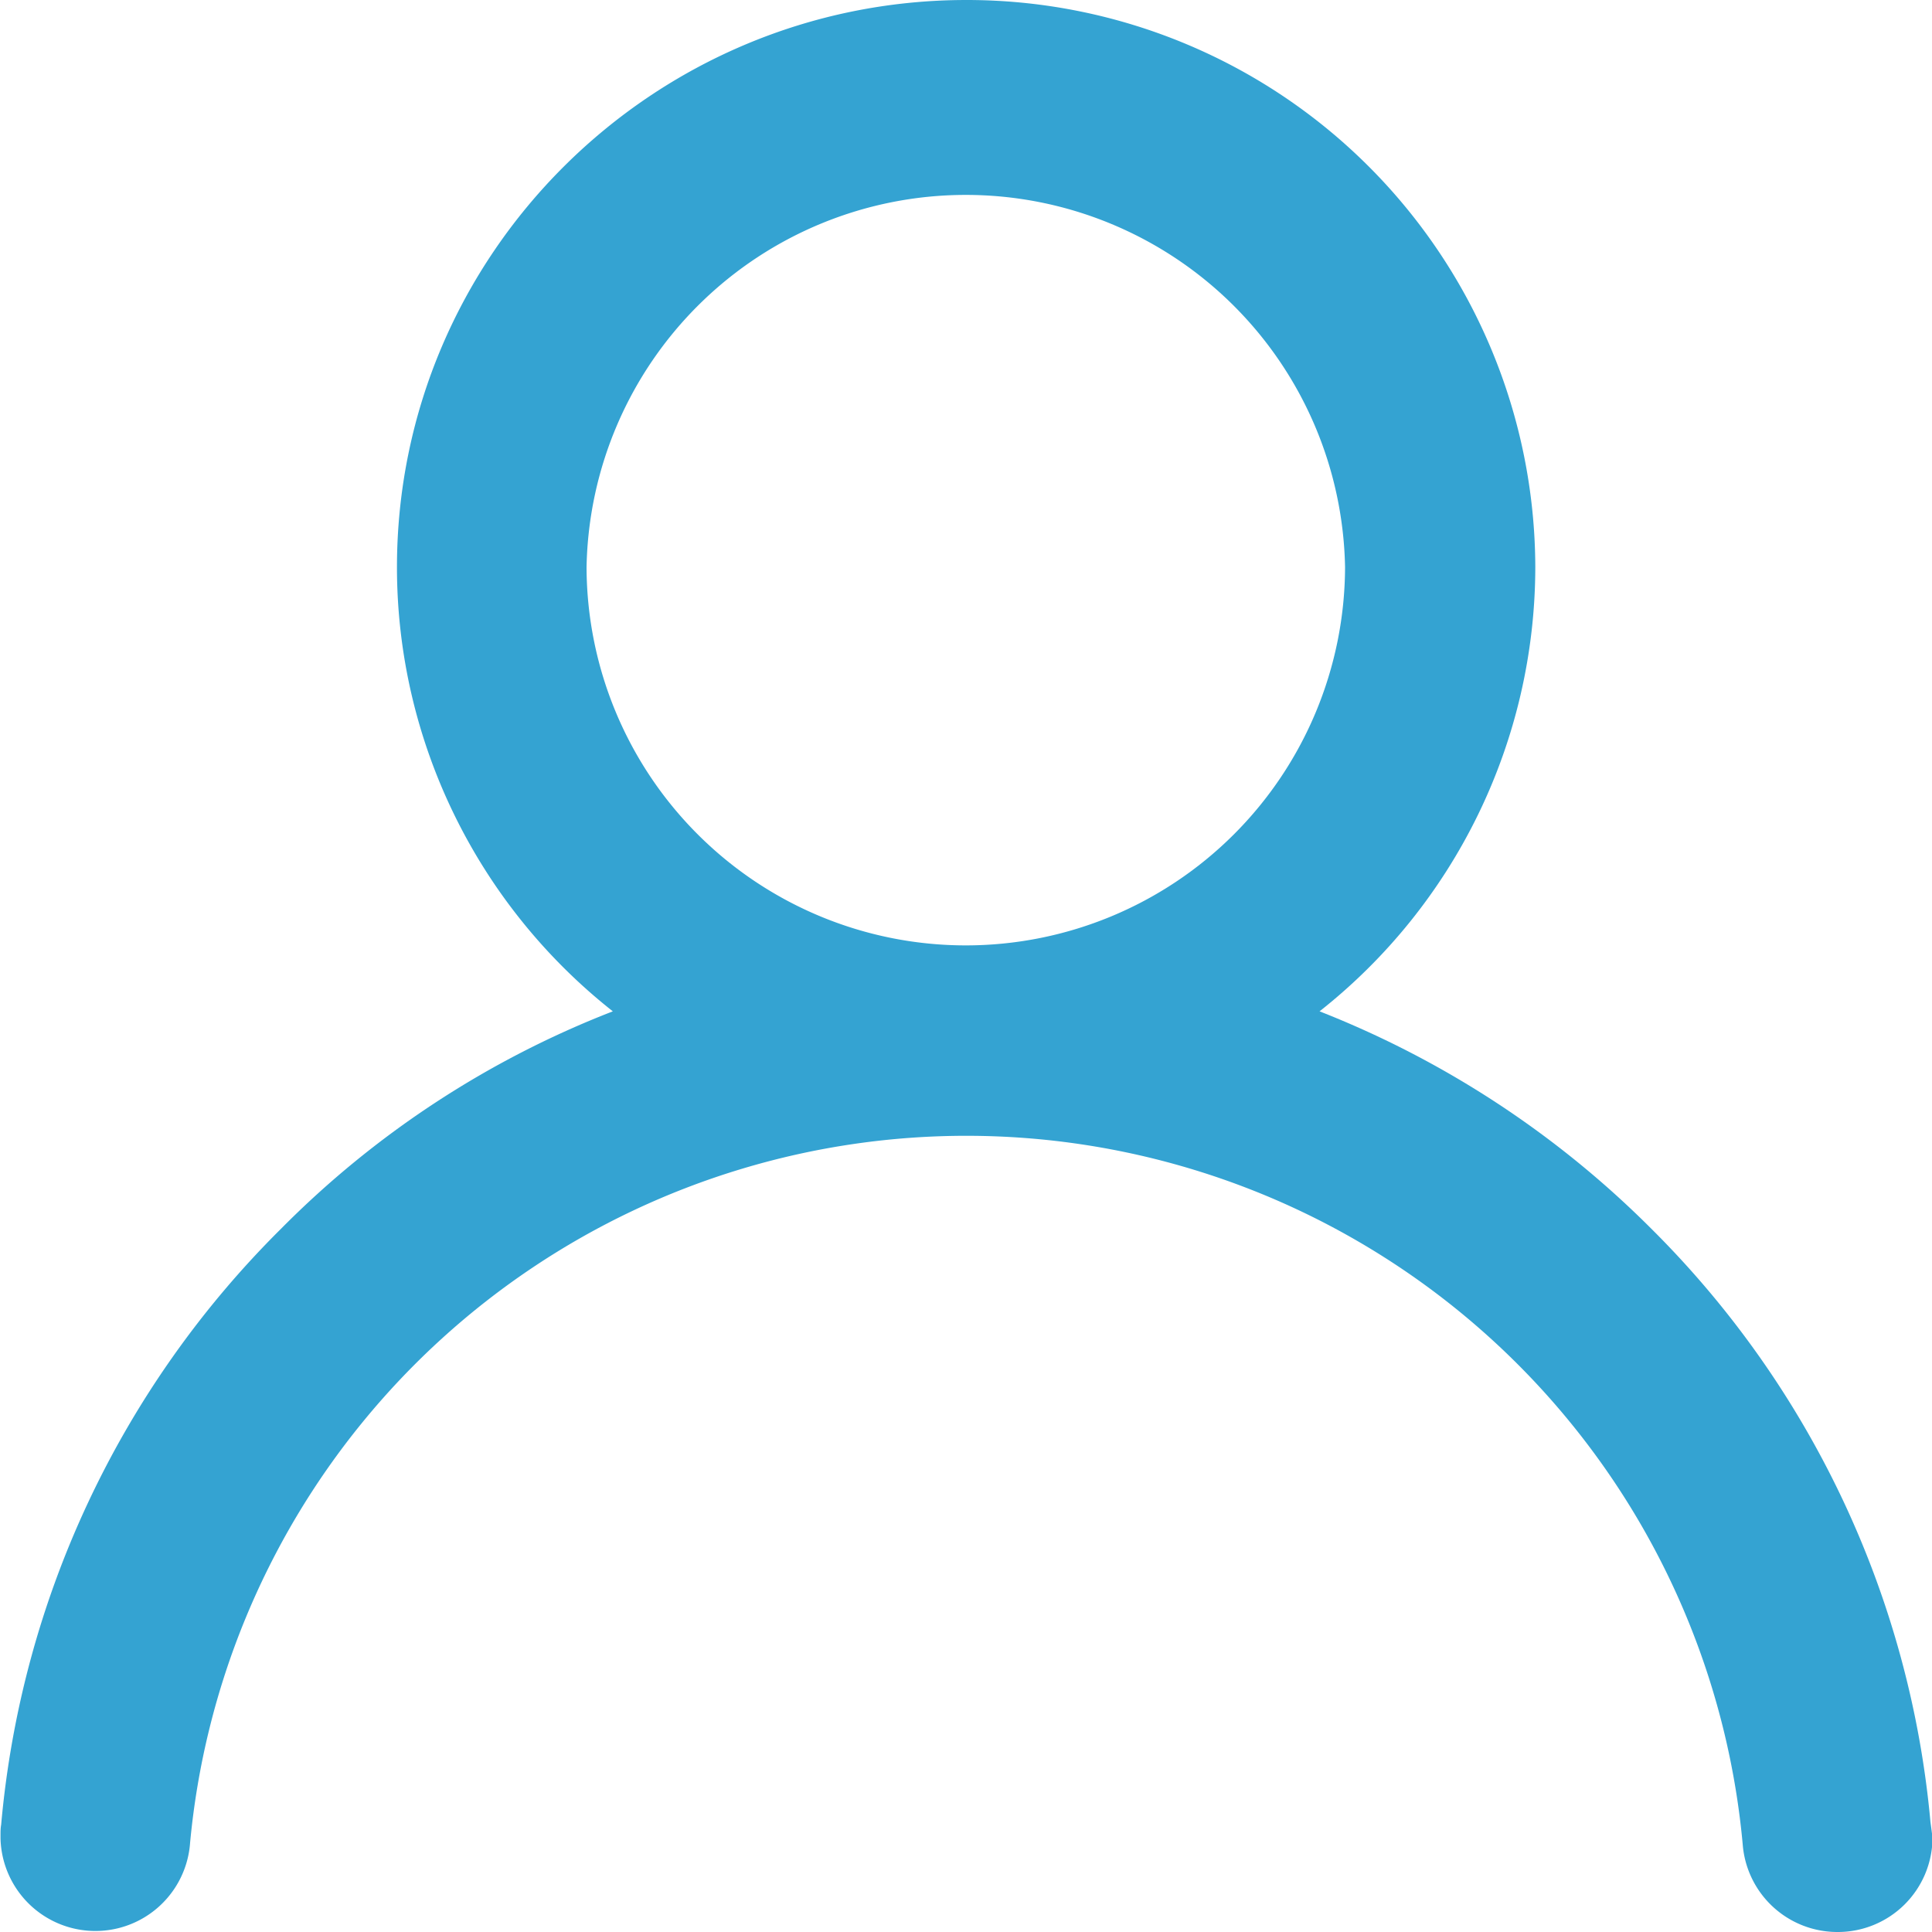<svg width="15" height="15" viewBox="0 0 15 15" fill="none" xmlns="http://www.w3.org/2000/svg"><g clip-path="url(#a)"><path d="M14.988 14.146a7.442 7.442 0 0 0-2.168-4.607 7.531 7.531 0 0 0-2.575-1.687 4.399 4.399 0 0 0 1.675-3.448A4.414 4.414 0 0 0 7.504 0C5.068 0 3.082 1.975 3.082 4.404c0 1.345.621 2.616 1.676 3.448a7.384 7.384 0 0 0-2.575 1.687 7.446 7.446 0 0 0-2.174 4.628c-.005.027-.005.054-.005.08v.027a.737.737 0 0 0 1.472.032 6.053 6.053 0 0 1 12.056.032.737.737 0 0 0 .733.662.735.735 0 0 0 .739-.731 6.481 6.481 0 0 0-.016-.123ZM7.498 7.34a2.945 2.945 0 0 1-2.944-2.936 2.945 2.945 0 0 1 5.889 0A2.945 2.945 0 0 1 7.499 7.34Z" fill="#34A3D2"/></g><defs><clipPath id="a"><path fill="#fff" d="M0 0h15v15H0z"/></clipPath></defs></svg>